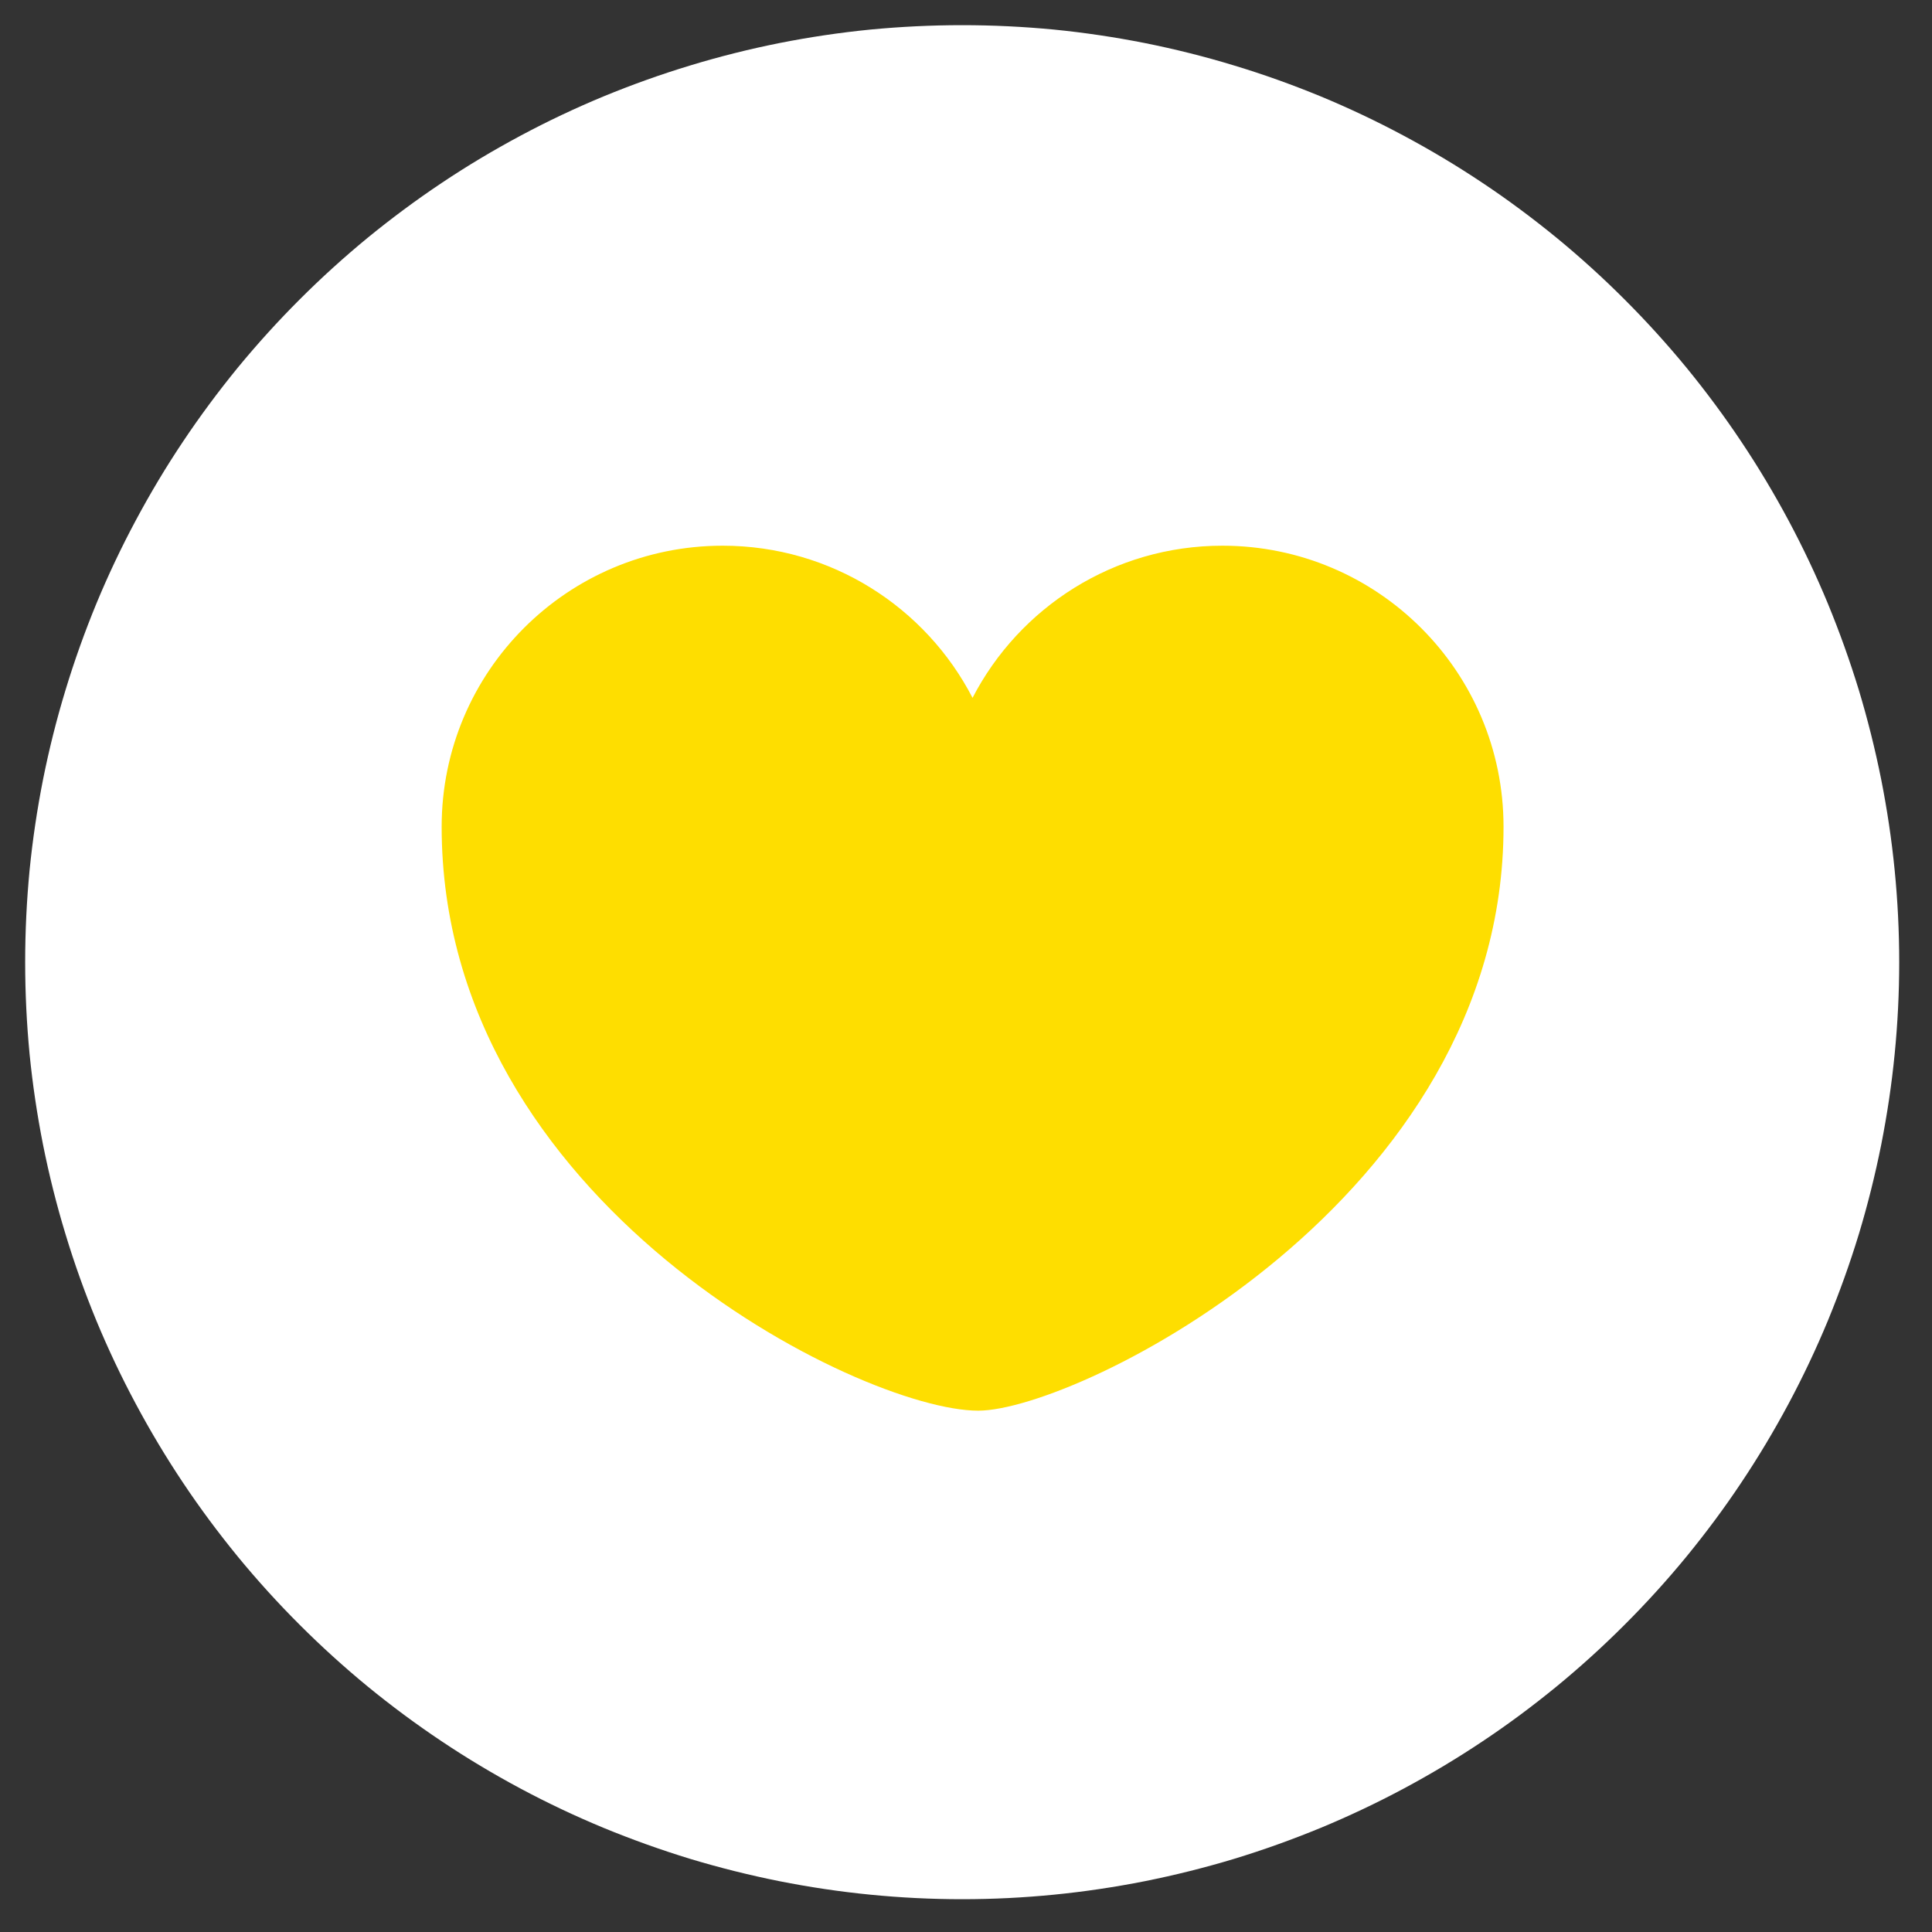 <svg xmlns="http://www.w3.org/2000/svg" xmlns:xlink="http://www.w3.org/1999/xlink" width="100" zoomAndPan="magnify" viewBox="0 0 75 75" height="100" preserveAspectRatio="xMidYMid meet" version="1.0"><rect x="0" y="0" width="75" height="75" fill="#333333" stroke="none"/><defs><clipPath id="6ed602e41c"><path d="M 0.977 0.977 L 73.727 0.977 L 73.727 73.727 L 0.977 73.727 Z M 0.977 0.977 " clip-rule="nonzero"/></clipPath></defs><g clip-path="url(#6ed602e41c)"><path fill="#ffffff" d="M 73.727 37.352 C 73.727 38.543 73.668 39.73 73.551 40.914 C 73.434 42.102 73.258 43.277 73.027 44.445 C 72.793 45.613 72.504 46.77 72.16 47.91 C 71.812 49.051 71.41 50.168 70.957 51.27 C 70.5 52.371 69.992 53.445 69.43 54.496 C 68.867 55.547 68.258 56.566 67.594 57.559 C 66.934 58.551 66.223 59.504 65.469 60.426 C 64.711 61.348 63.914 62.227 63.07 63.07 C 62.227 63.914 61.348 64.711 60.426 65.469 C 59.504 66.223 58.551 66.934 57.559 67.594 C 56.566 68.258 55.547 68.867 54.496 69.43 C 53.445 69.992 52.371 70.5 51.27 70.957 C 50.168 71.41 49.051 71.812 47.91 72.16 C 46.77 72.504 45.613 72.793 44.445 73.027 C 43.277 73.258 42.102 73.434 40.914 73.551 C 39.73 73.668 38.543 73.727 37.352 73.727 C 36.16 73.727 34.969 73.668 33.785 73.551 C 32.598 73.434 31.422 73.258 30.254 73.027 C 29.086 72.793 27.93 72.504 26.789 72.16 C 25.652 71.812 24.531 71.41 23.43 70.957 C 22.328 70.5 21.254 69.992 20.203 69.43 C 19.152 68.867 18.133 68.258 17.141 67.594 C 16.152 66.934 15.195 66.223 14.273 65.469 C 13.352 64.711 12.473 63.914 11.629 63.07 C 10.785 62.227 9.988 61.348 9.23 60.426 C 8.477 59.504 7.766 58.551 7.105 57.559 C 6.441 56.566 5.832 55.547 5.27 54.496 C 4.707 53.445 4.199 52.371 3.742 51.27 C 3.289 50.168 2.887 49.051 2.543 47.91 C 2.195 46.77 1.906 45.613 1.672 44.445 C 1.441 43.277 1.266 42.102 1.148 40.914 C 1.035 39.73 0.977 38.543 0.977 37.352 C 0.977 36.16 1.035 34.969 1.148 33.785 C 1.266 32.598 1.441 31.422 1.672 30.254 C 1.906 29.086 2.195 27.93 2.543 26.789 C 2.887 25.652 3.289 24.531 3.742 23.43 C 4.199 22.328 4.707 21.254 5.27 20.203 C 5.832 19.152 6.441 18.133 7.105 17.141 C 7.766 16.152 8.477 15.195 9.23 14.273 C 9.988 13.352 10.785 12.473 11.629 11.629 C 12.473 10.785 13.352 9.988 14.273 9.23 C 15.195 8.477 16.152 7.766 17.141 7.105 C 18.133 6.441 19.152 5.832 20.203 5.27 C 21.254 4.707 22.328 4.199 23.43 3.742 C 24.531 3.289 25.652 2.887 26.789 2.543 C 27.93 2.195 29.086 1.906 30.254 1.672 C 31.422 1.441 32.598 1.266 33.785 1.148 C 34.969 1.035 36.16 0.977 37.352 0.977 C 38.543 0.977 39.73 1.035 40.914 1.148 C 42.102 1.266 43.277 1.441 44.445 1.672 C 45.613 1.906 46.77 2.195 47.91 2.543 C 49.051 2.887 50.168 3.289 51.27 3.742 C 52.371 4.199 53.445 4.707 54.496 5.27 C 55.547 5.832 56.566 6.441 57.559 7.105 C 58.551 7.766 59.504 8.477 60.426 9.23 C 61.348 9.988 62.227 10.785 63.07 11.629 C 63.914 12.473 64.711 13.352 65.469 14.273 C 66.223 15.195 66.934 16.152 67.594 17.141 C 68.258 18.133 68.867 19.152 69.43 20.203 C 69.992 21.254 70.5 22.328 70.957 23.43 C 71.41 24.531 71.812 25.652 72.16 26.789 C 72.504 27.93 72.793 29.086 73.027 30.254 C 73.258 31.422 73.434 32.598 73.551 33.785 C 73.668 34.969 73.727 36.16 73.727 37.352 Z M 73.727 37.352 " fill-opacity="1" fill-rule="nonzero"/></g><path fill="#fede00" d="M 28.055 21.184 C 32.277 21.184 35.941 23.582 37.754 27.09 C 39.57 23.582 43.234 21.184 47.453 21.184 C 53.48 21.184 58.367 26.07 58.367 32.094 C 58.367 46.582 41.855 54.762 37.973 54.762 C 33.41 54.762 17.145 46.711 17.145 32.094 C 17.145 26.07 22.027 21.184 28.055 21.184 Z M 28.055 21.184 " fill-opacity="1" fill-rule="evenodd"/></svg>